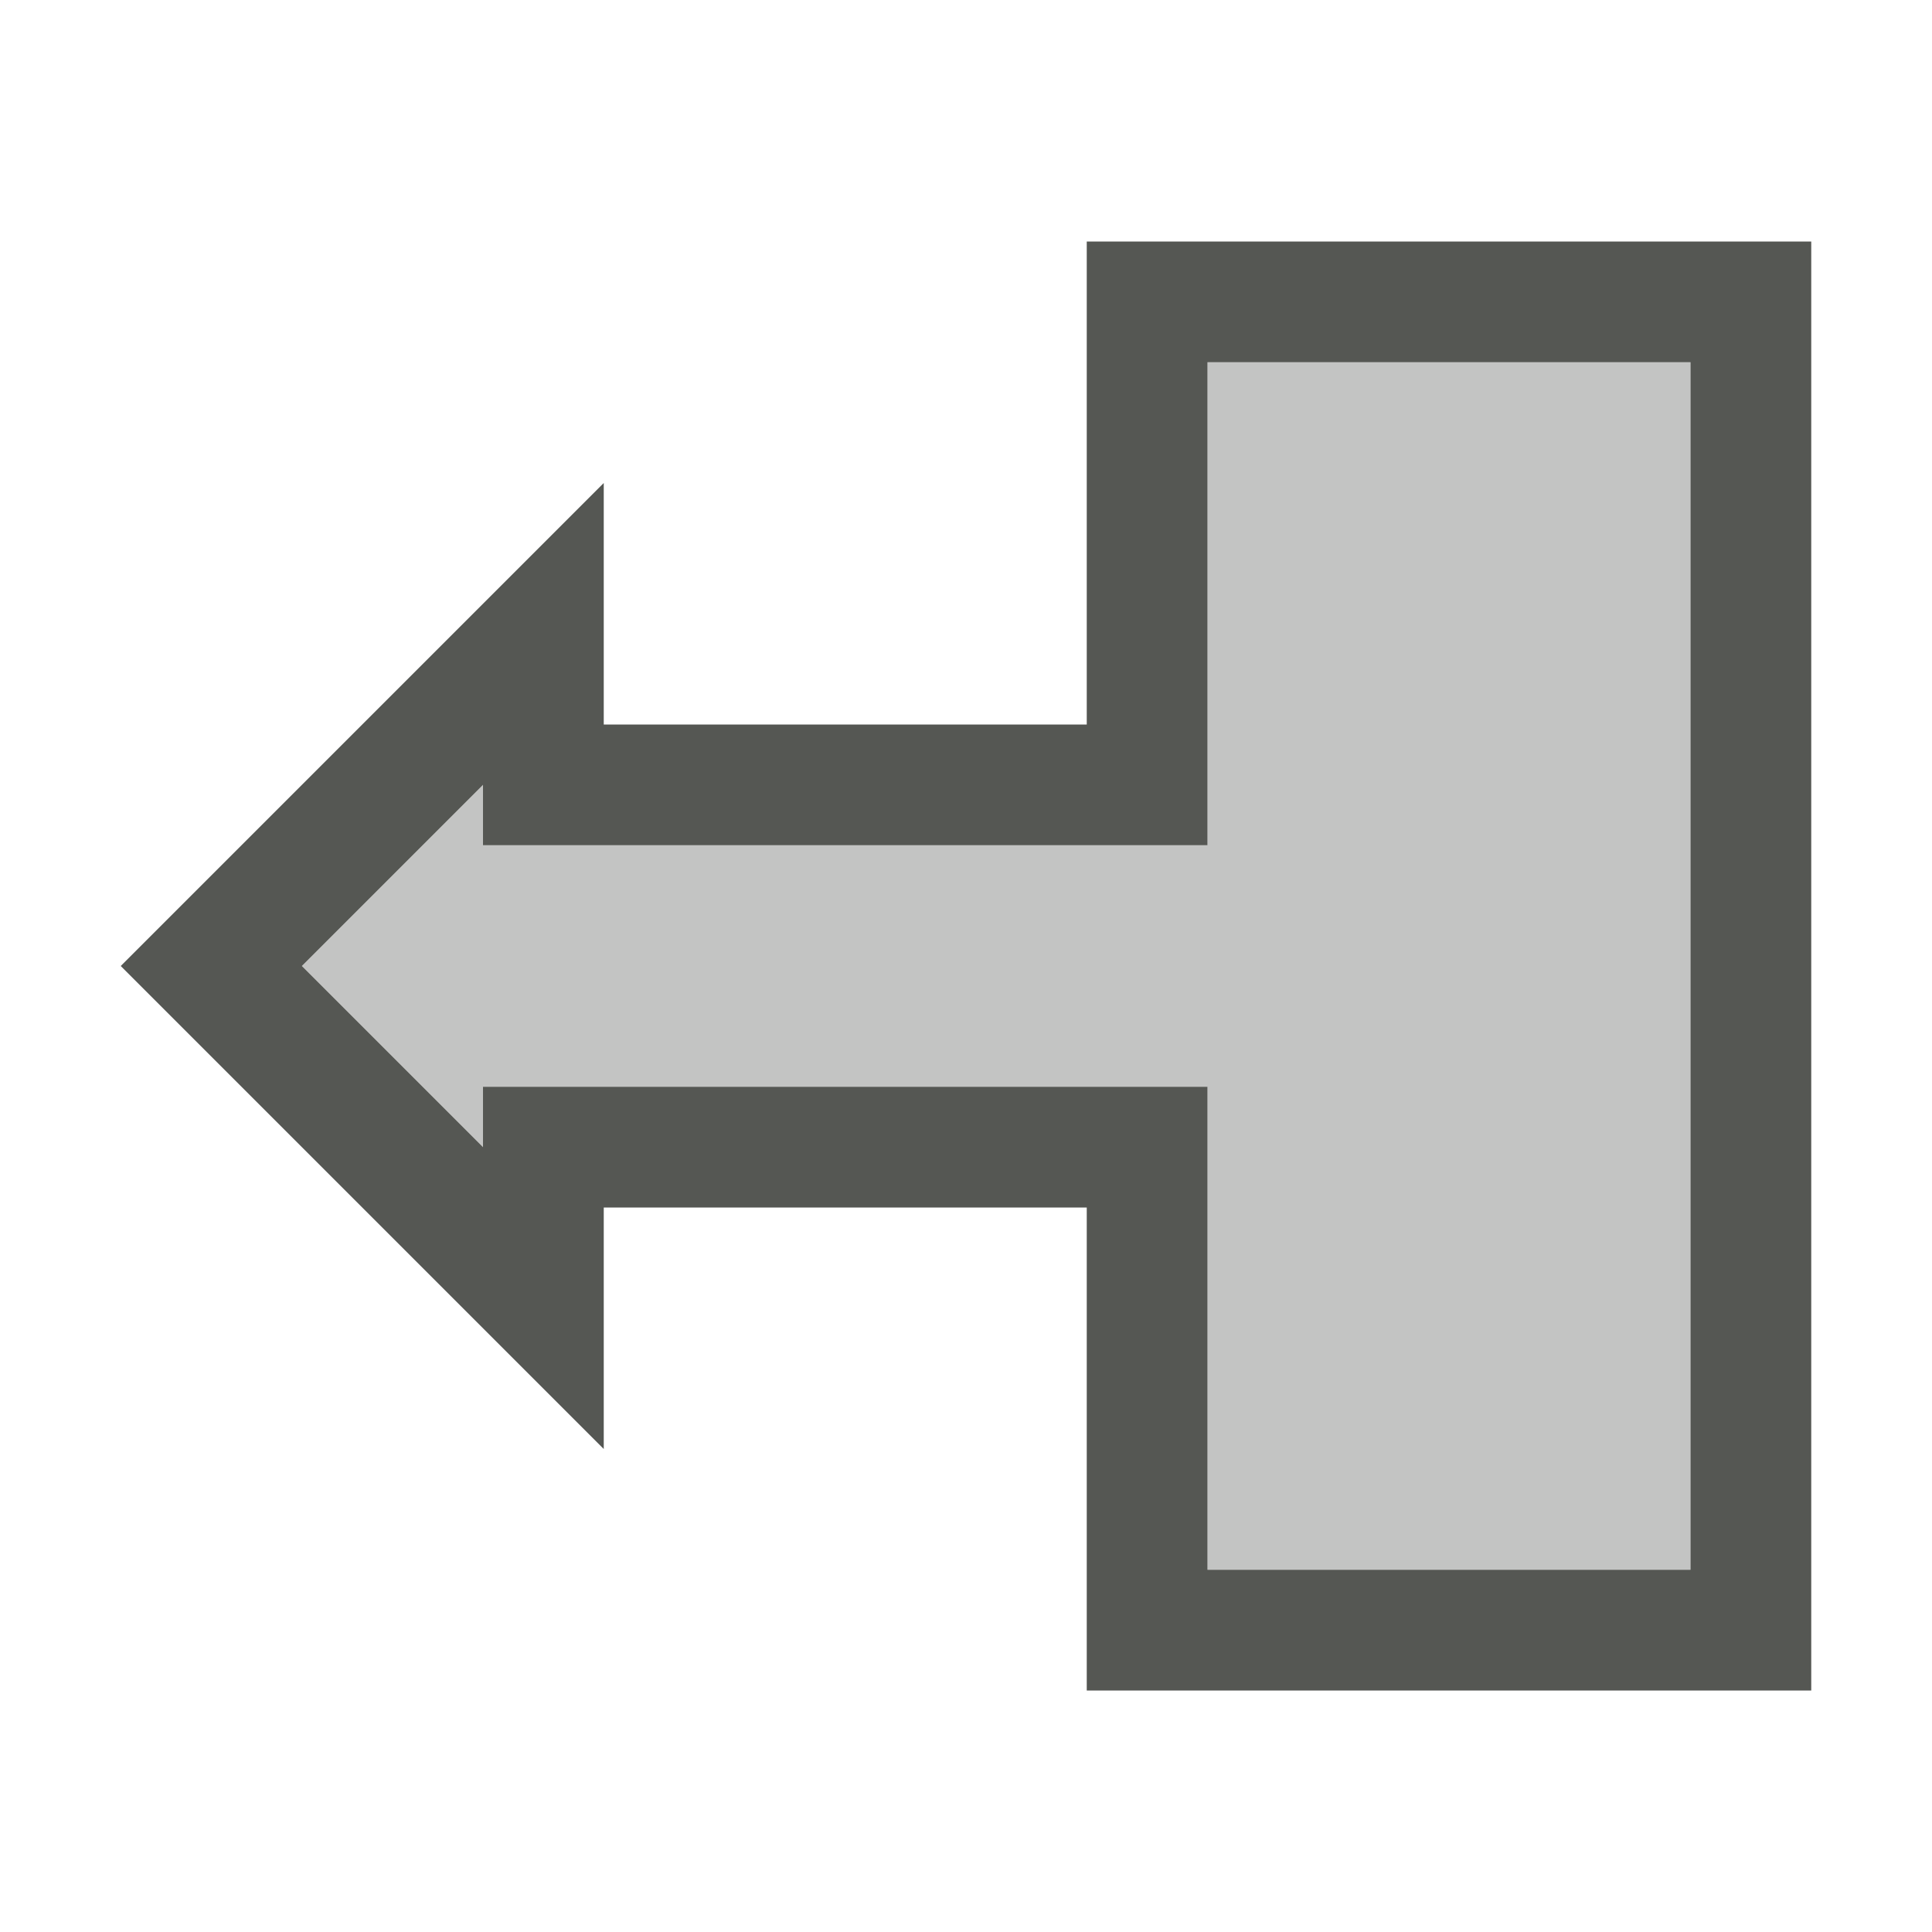 <svg xmlns="http://www.w3.org/2000/svg" viewBox="0 0 16 16">
  <path
     style="fill:#555753"
     d="M 15,14 H 9 V 10 H 5 v 2 L 1,8 5,4 V 6 H 9 V 2 h 6 z M 14,13 V 3 H 10 V 7 C 8,7 6,7 4,7 V 6.5 L 2.5,8 4,9.5 V 9 c 2,0 6,0 6,0 v 4 z"
     />
  <path
     style="fill:#555753;opacity:0.35"
     d="M 14,13 H 10 V 9 H 4 V 9.5 L 2.5,8 4,6.5 V 7 h 6 V 3 h 4 z"
     />
</svg>
